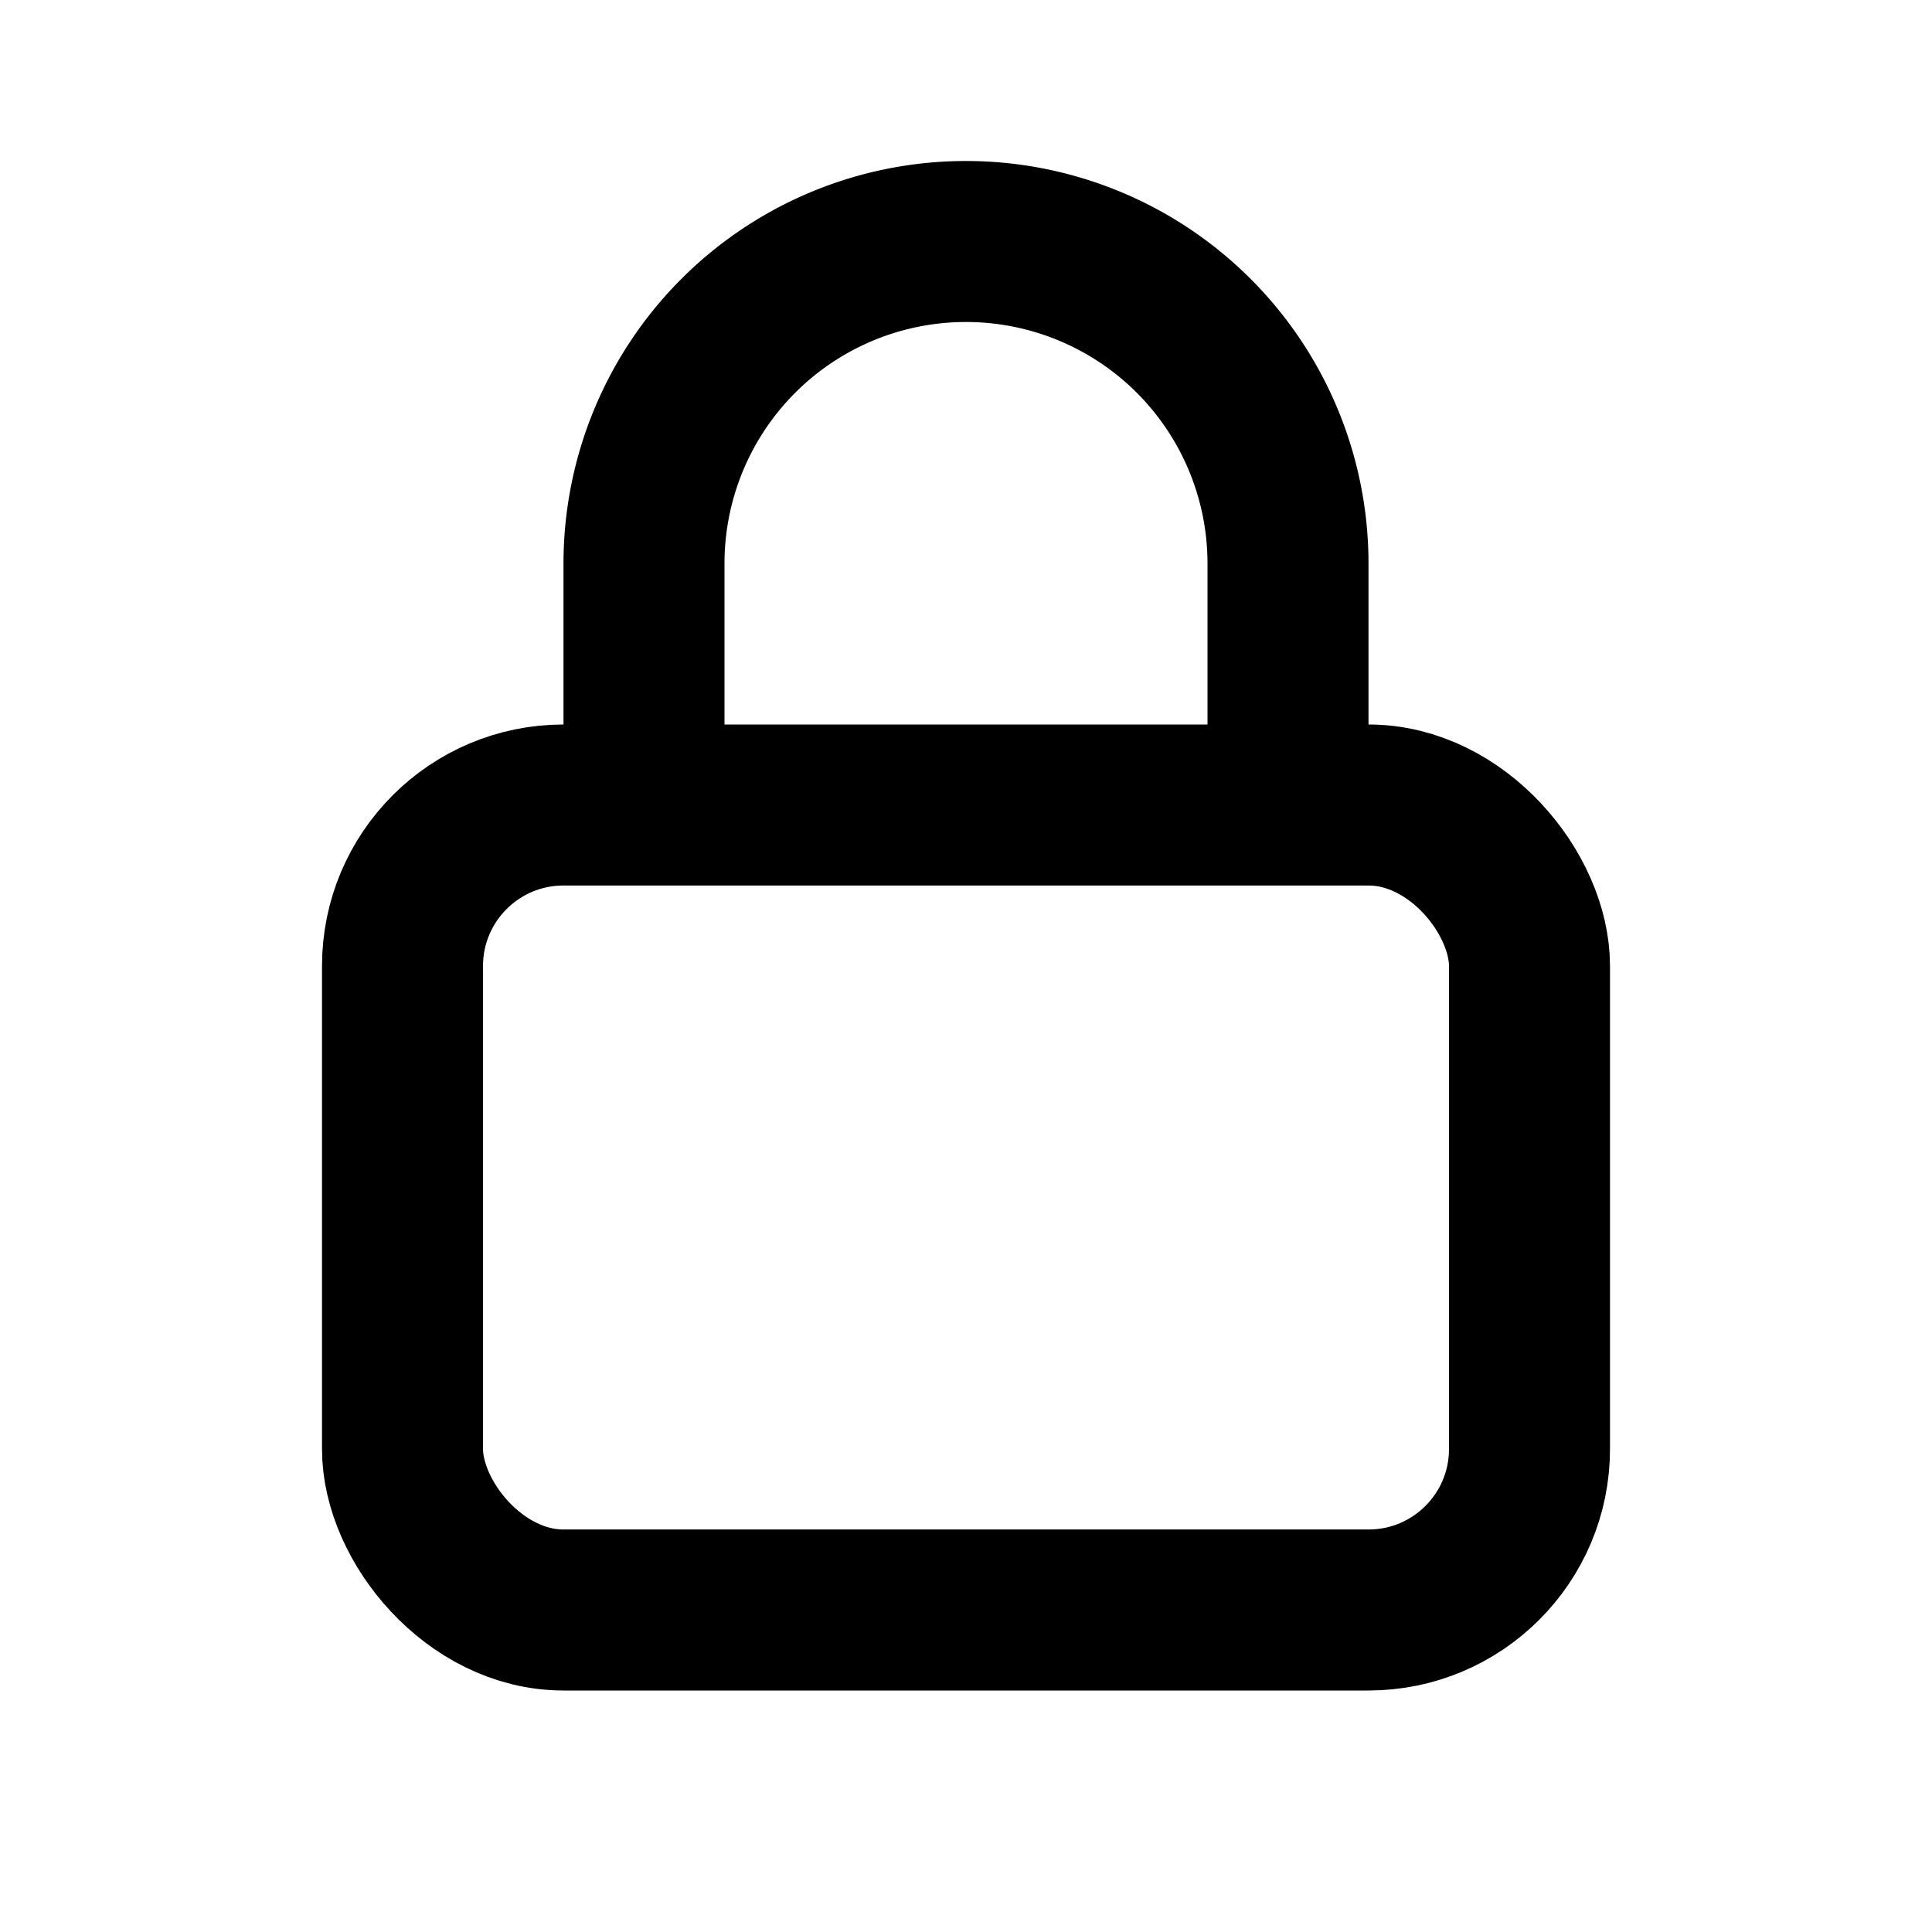 <svg xmlns="http://www.w3.org/2000/svg" width="24" height="24" viewBox="0 0 24 24"><g fill="none" stroke="currentColor" stroke-width="2"><rect x="5" y="10" width="14" height="10" rx="2"/><path d="M8 10V7a4 4 0 0 1 8 0v3"/></g></svg>